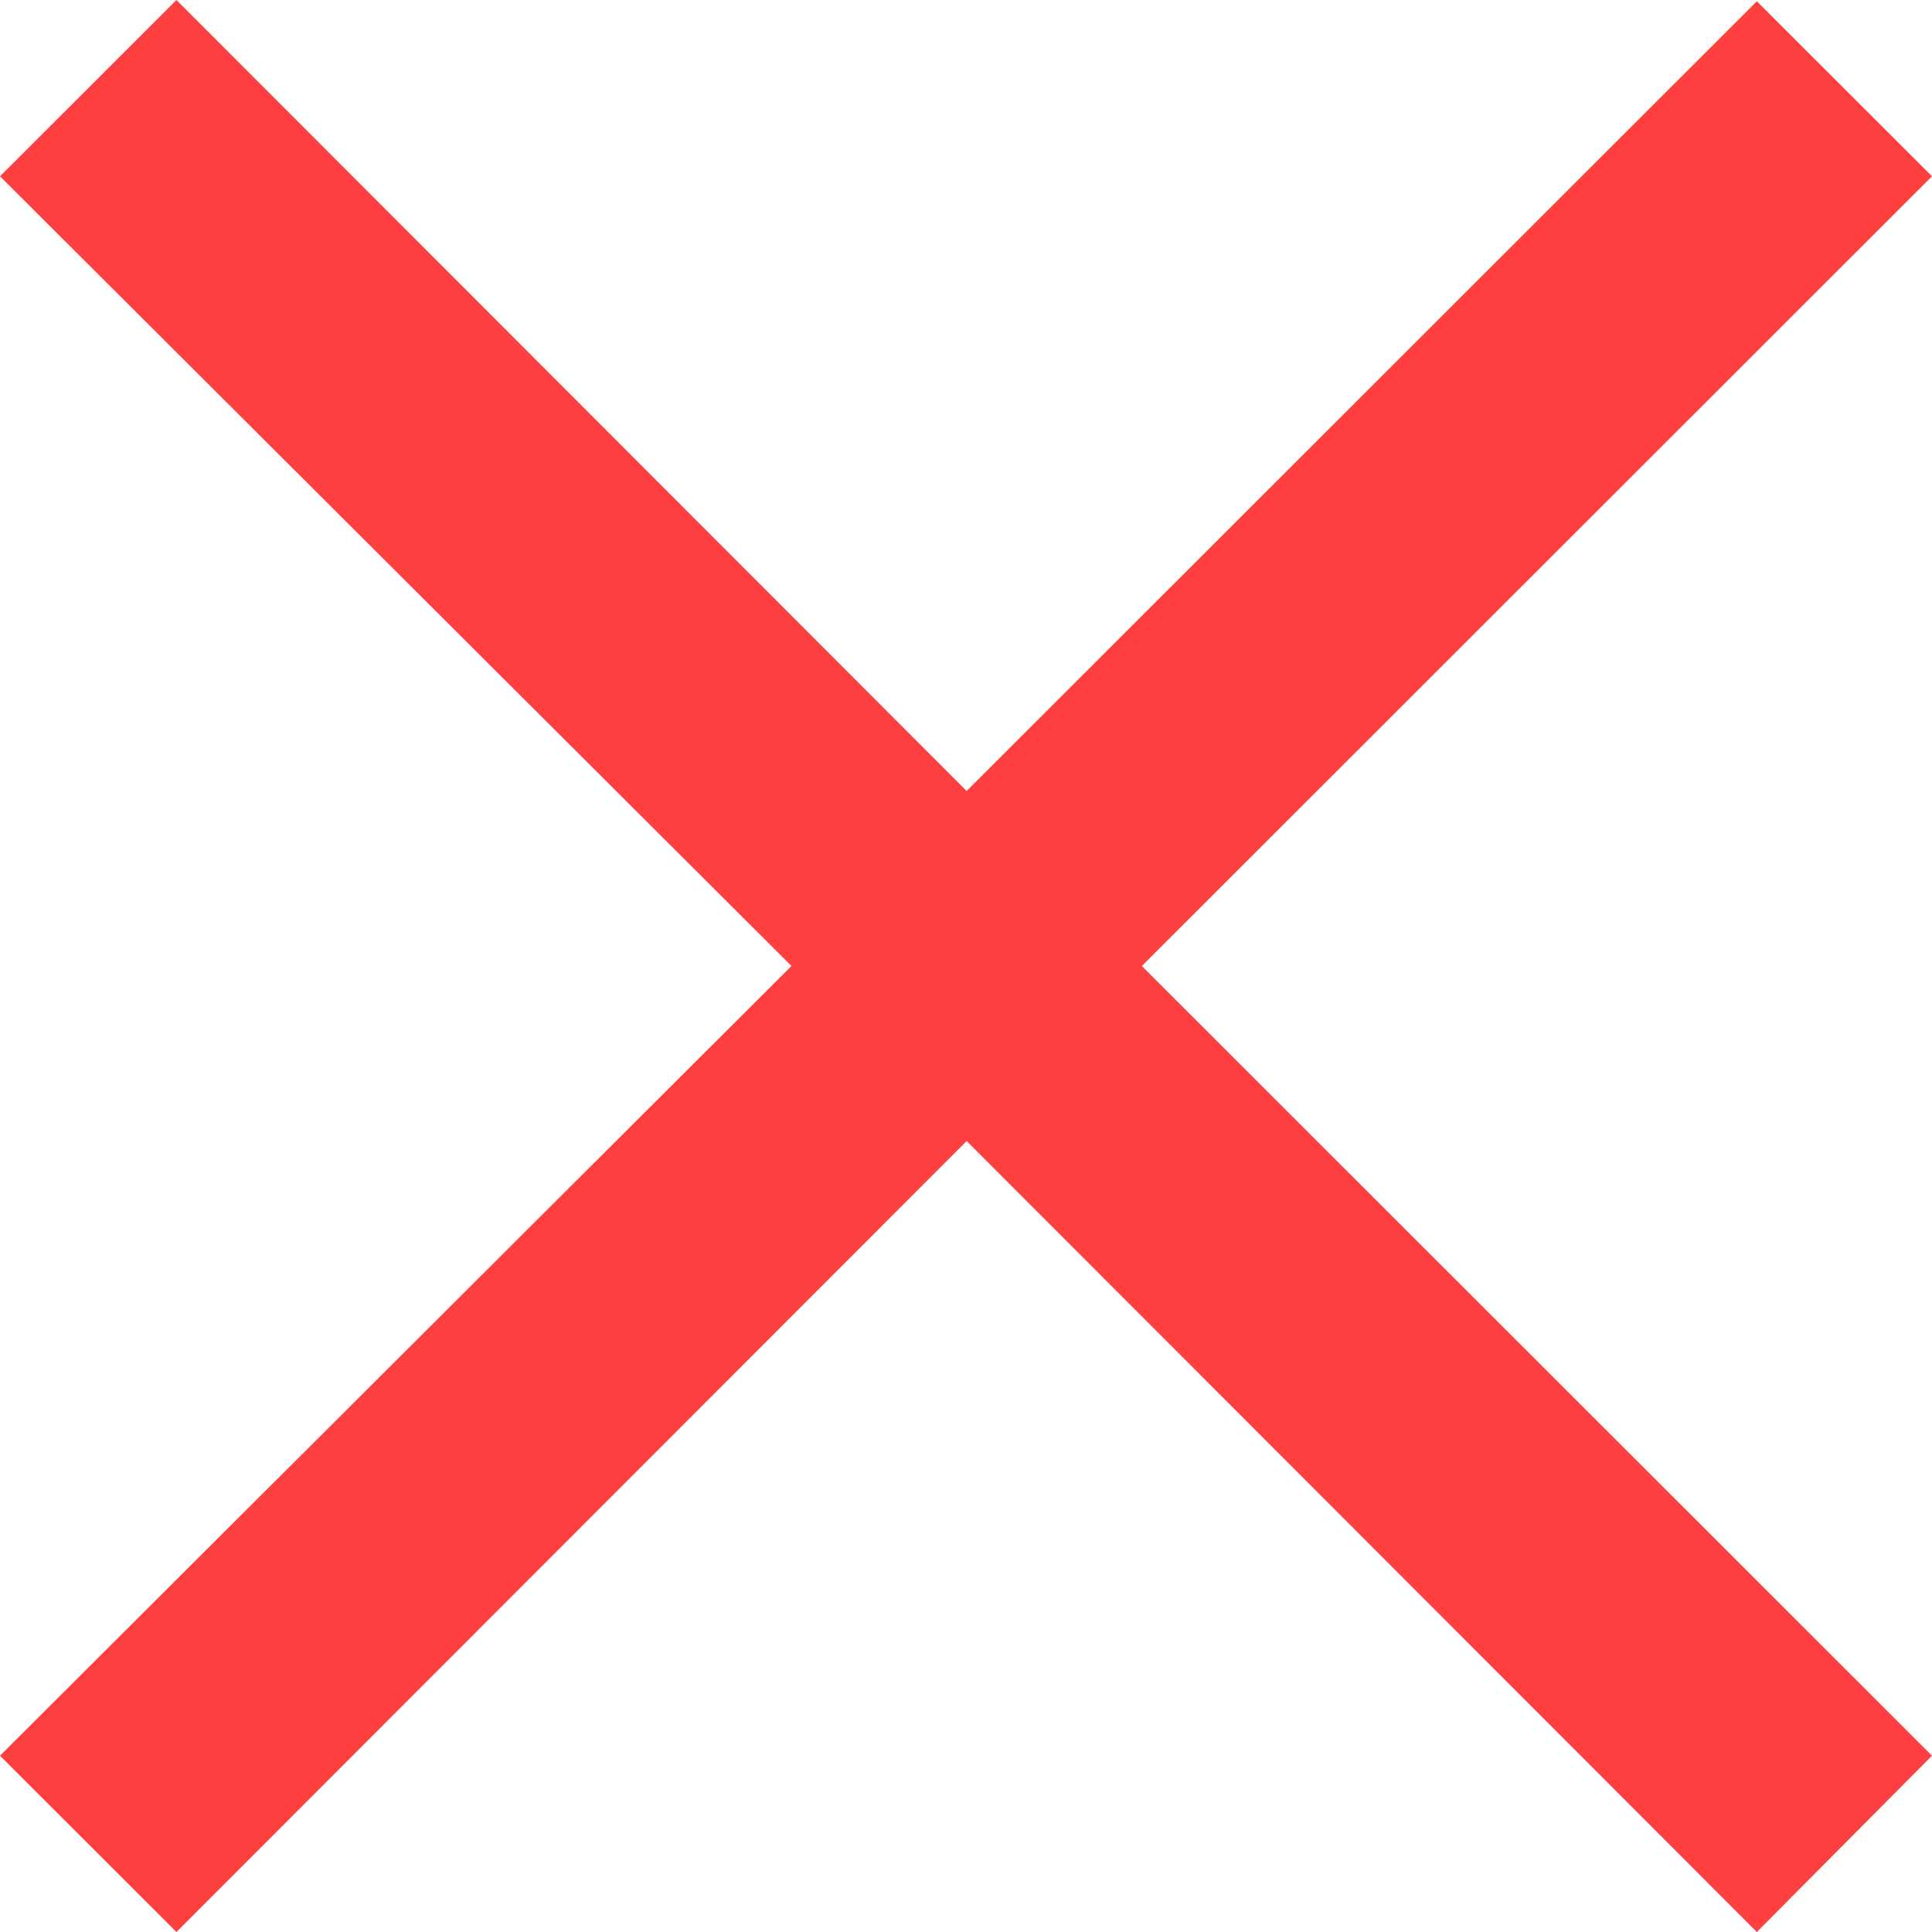 <svg width="12" height="12" viewBox="0 0 12 12" fill="none" xmlns="http://www.w3.org/2000/svg">
<path d="M10.912 12L6.004 7.087L1.096 12L0 10.905L4.916 6L0 1.095L1.096 0L6.004 4.913L10.912 0.008L12 1.095L7.092 6L12 10.905L10.912 12Z" fill="#FE3F3F"/>
</svg>
